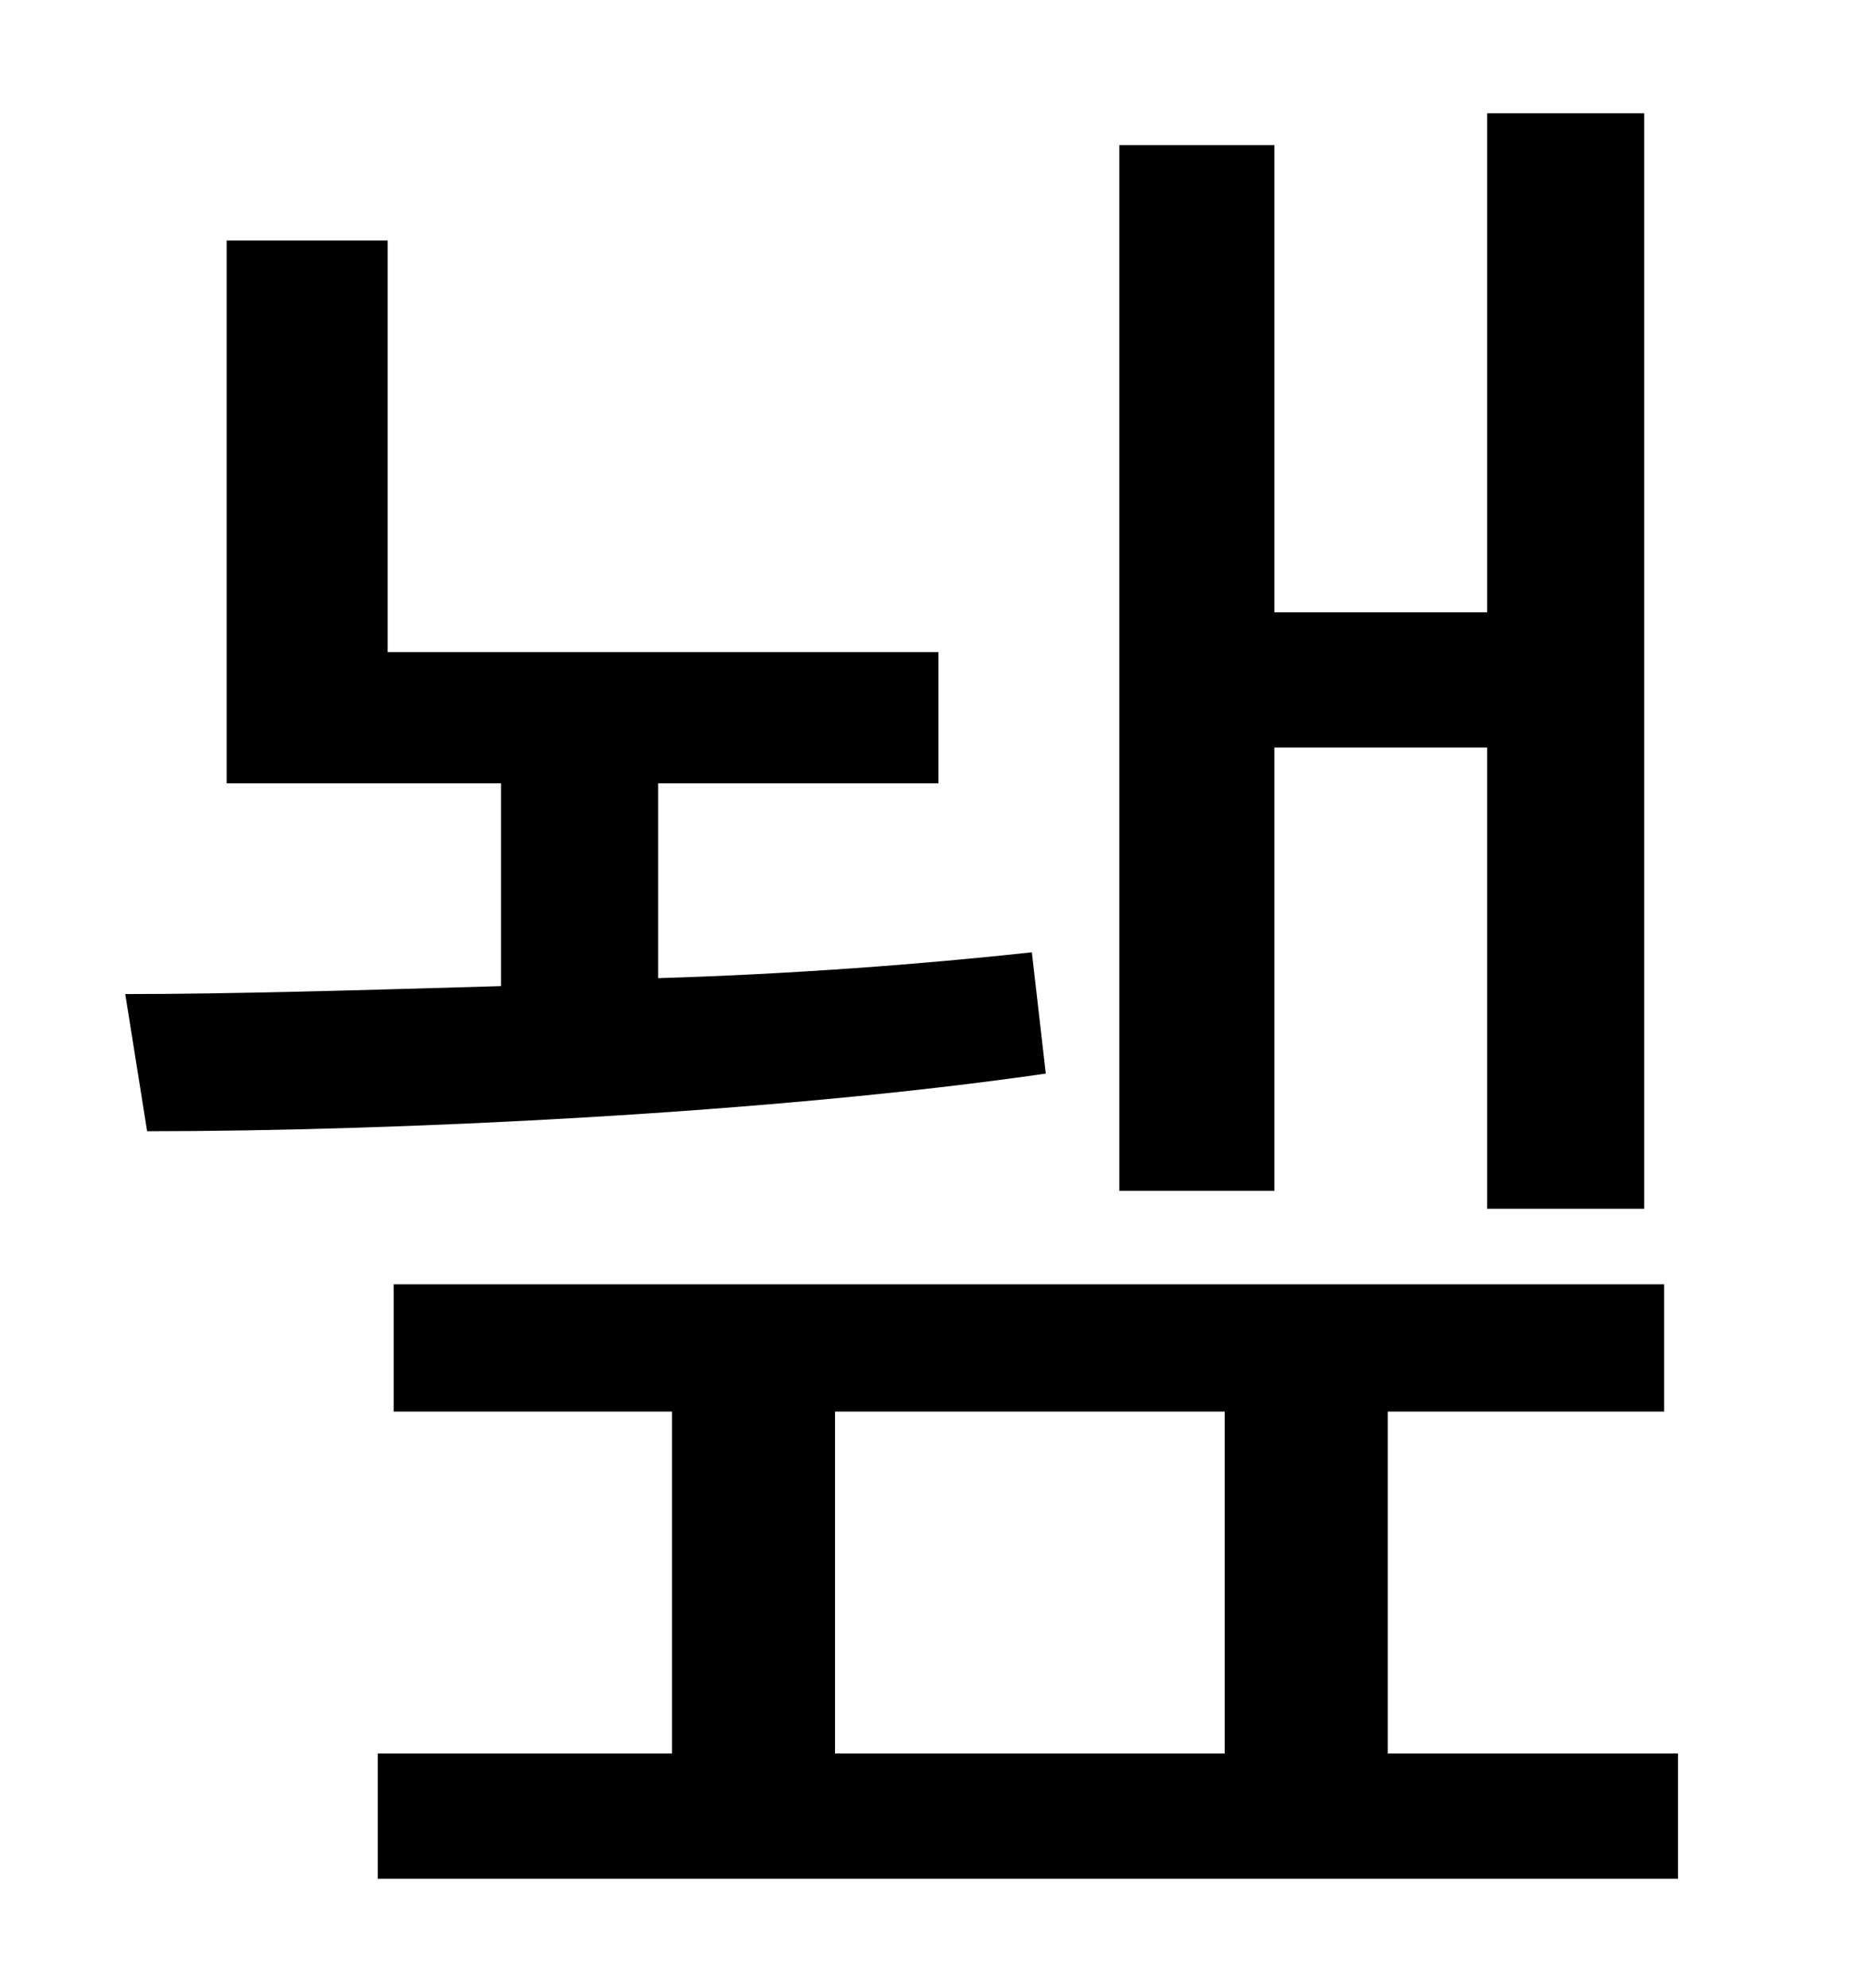 <?xml version="1.0" standalone="no"?>
<!DOCTYPE svg PUBLIC "-//W3C//DTD SVG 1.1//EN" "http://www.w3.org/Graphics/SVG/1.1/DTD/svg11.dtd" >
<svg xmlns="http://www.w3.org/2000/svg" xmlns:xlink="http://www.w3.org/1999/xlink" version="1.1" viewBox="-10 0 930 1000">
   <path fill="currentColor"
d="M631 376v223h-78v-526h78v235h107v-251h79v551h-79v-232h-107zM509 479l7 61c-138 20 -327 29 -452 29l-11 -69c54 0 120 -2 189 -4v-102h-138v-273h81v207h277v66h-141v98c67 -2 133 -7 188 -13zM410 710v172h196v-172h-196zM688 882h146v63h-654v-63h148v-172h-140v-64
h639v64h-139v172z" />
</svg>
